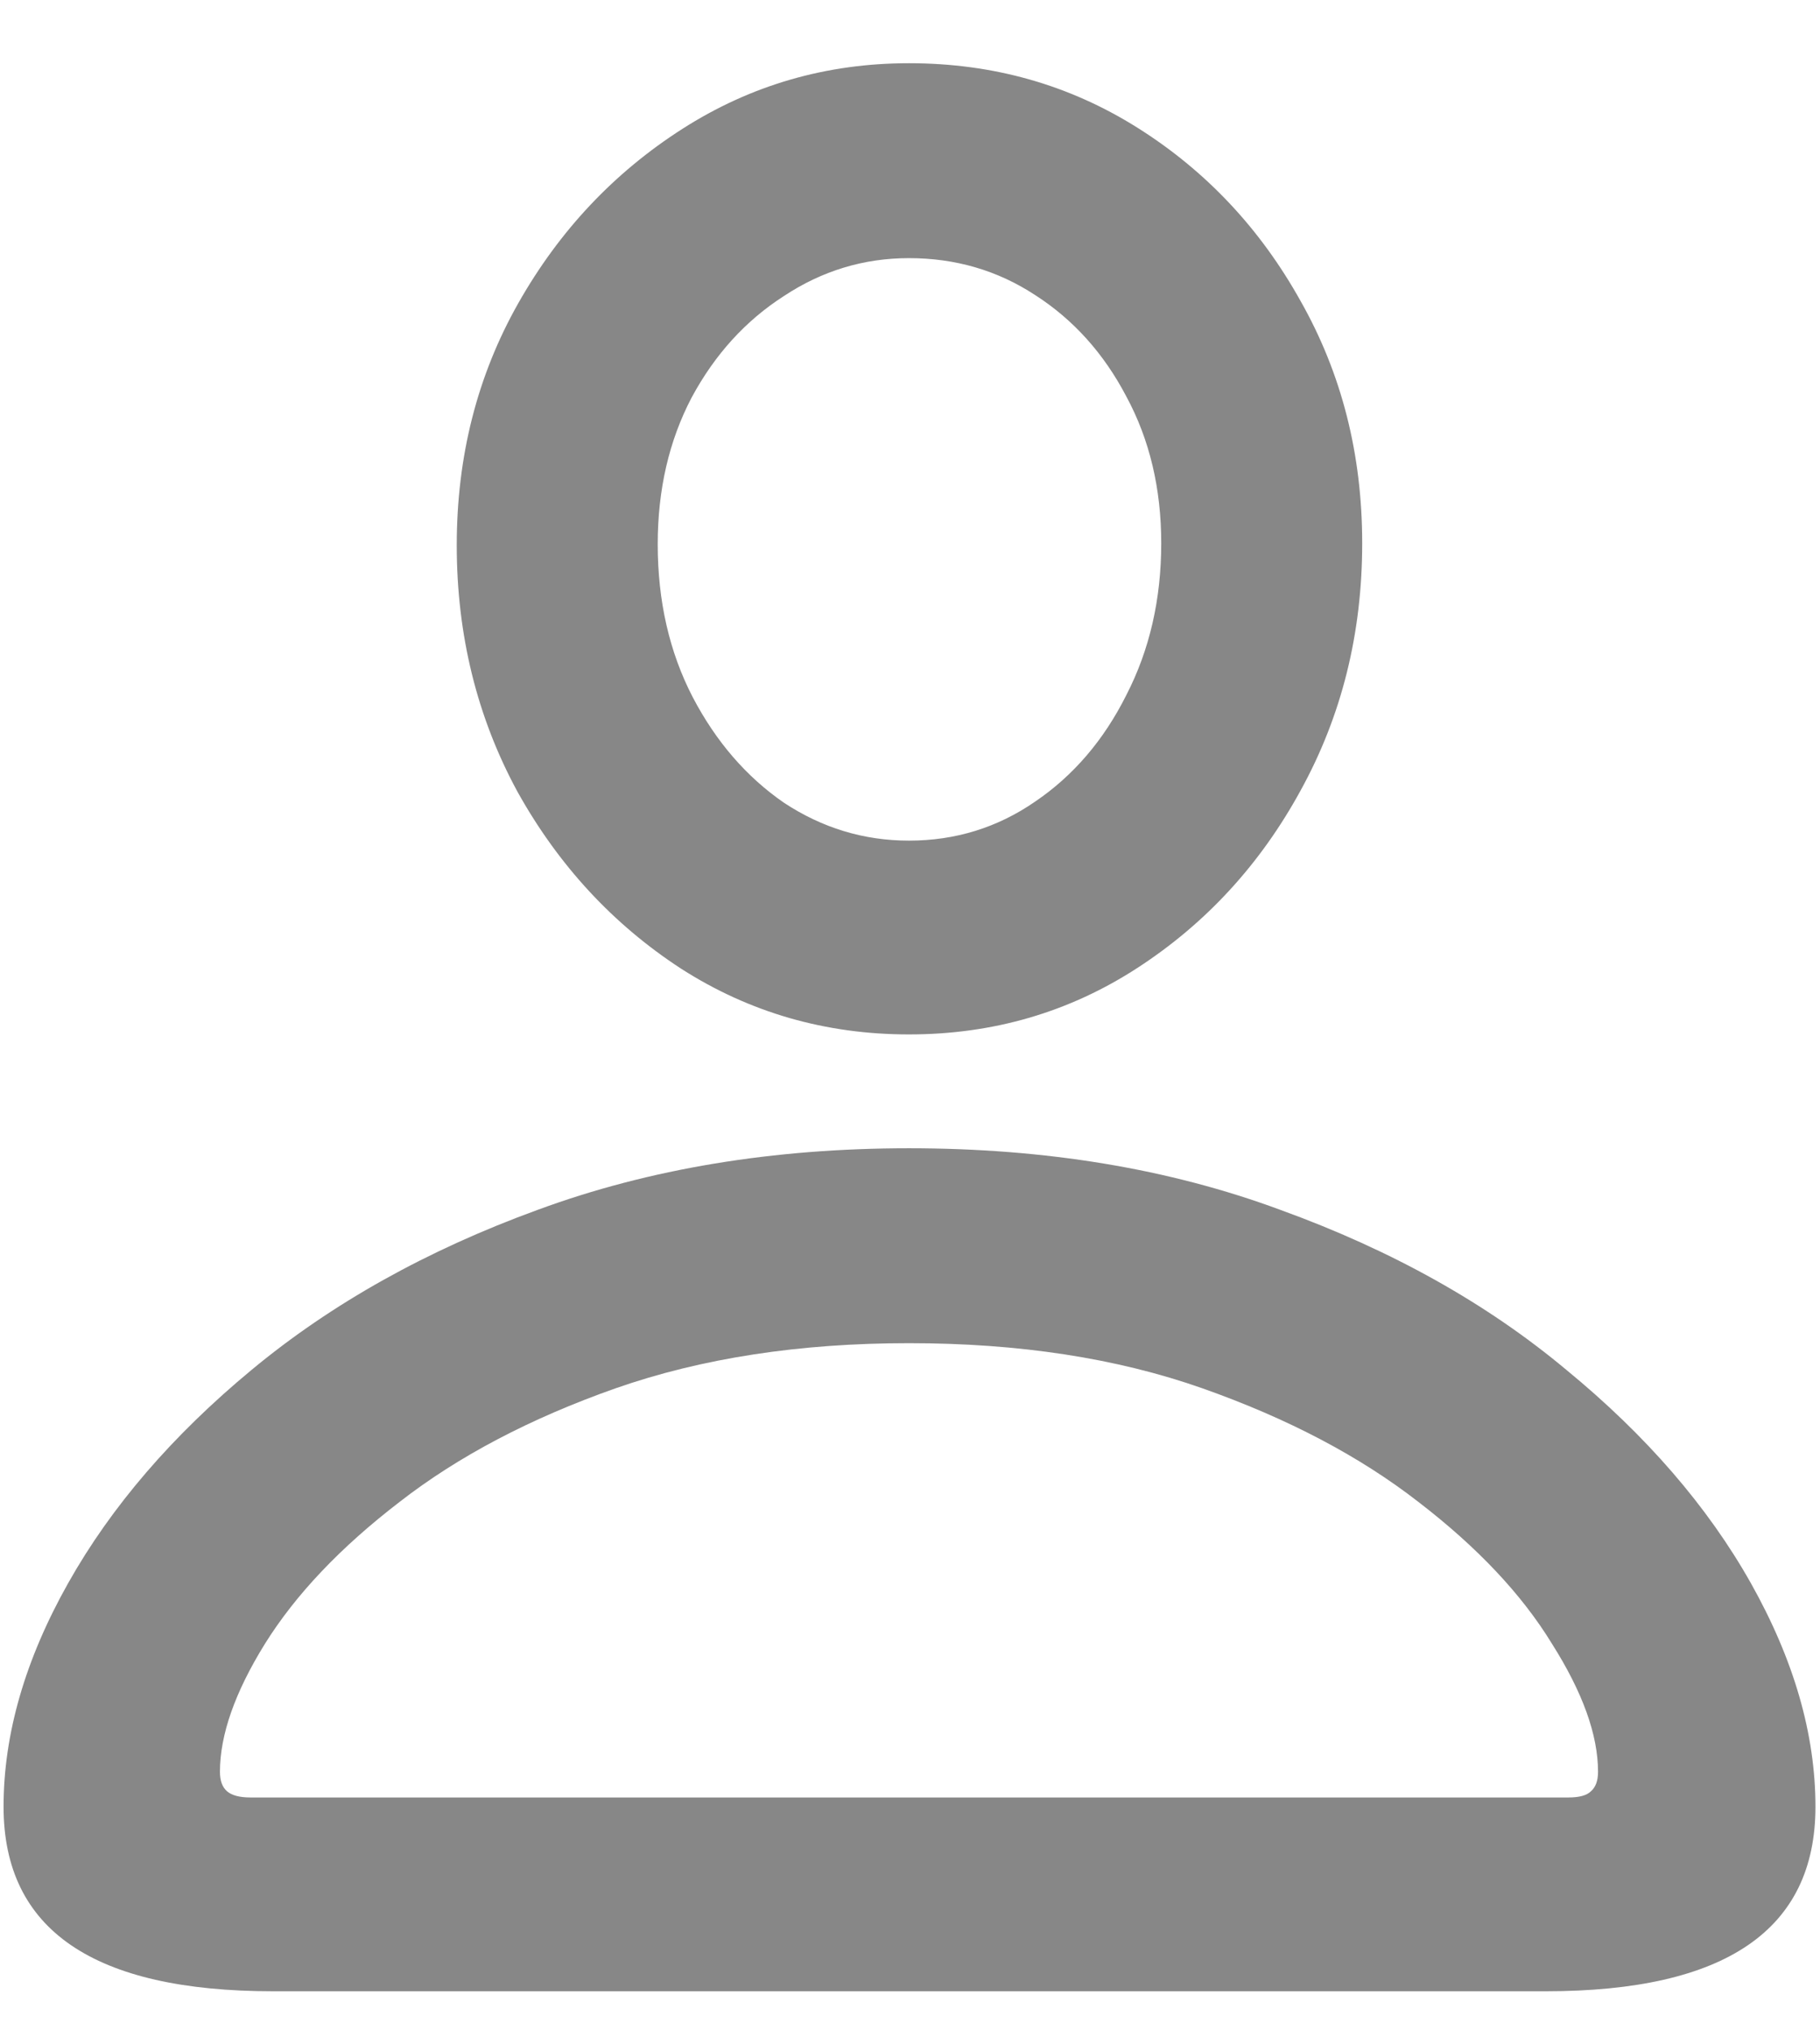 <svg width="26" height="29" viewBox="0 0 26 29" fill="none" xmlns="http://www.w3.org/2000/svg">
<path d="M3.903 28.442C1.335 28.442 0.051 27.564 0.051 25.806C0.051 24.77 0.358 23.706 0.974 22.612C1.589 21.519 2.463 20.503 3.596 19.565C4.738 18.618 6.101 17.856 7.683 17.28C9.274 16.694 11.042 16.401 12.985 16.401C14.938 16.401 16.706 16.694 18.288 17.28C19.88 17.856 21.242 18.618 22.375 19.565C23.518 20.503 24.396 21.519 25.012 22.612C25.627 23.706 25.935 24.77 25.935 25.806C25.935 27.564 24.65 28.442 22.082 28.442H3.903ZM3.581 25.674H22.404C22.561 25.674 22.668 25.645 22.727 25.586C22.795 25.527 22.829 25.435 22.829 25.308C22.829 24.78 22.609 24.17 22.17 23.477C21.74 22.773 21.105 22.1 20.266 21.455C19.426 20.801 18.395 20.259 17.175 19.829C15.954 19.399 14.558 19.185 12.985 19.185C11.423 19.185 10.026 19.399 8.796 19.829C7.575 20.259 6.545 20.801 5.705 21.455C4.865 22.1 4.226 22.773 3.786 23.477C3.356 24.17 3.142 24.78 3.142 25.308C3.142 25.435 3.176 25.527 3.244 25.586C3.312 25.645 3.425 25.674 3.581 25.674ZM12.985 14.775C11.794 14.775 10.71 14.463 9.733 13.838C8.757 13.203 7.976 12.358 7.39 11.304C6.813 10.239 6.525 9.067 6.525 7.788C6.525 6.519 6.818 5.366 7.404 4.331C7.99 3.296 8.771 2.466 9.748 1.841C10.725 1.216 11.804 0.903 12.985 0.903C14.187 0.903 15.275 1.211 16.252 1.826C17.229 2.441 18.005 3.267 18.581 4.302C19.167 5.337 19.46 6.489 19.46 7.759C19.46 9.048 19.167 10.225 18.581 11.289C18.005 12.344 17.229 13.188 16.252 13.823C15.275 14.458 14.187 14.775 12.985 14.775ZM12.985 12.007C13.649 12.007 14.25 11.821 14.787 11.45C15.334 11.079 15.769 10.571 16.091 9.927C16.423 9.282 16.589 8.56 16.589 7.759C16.589 6.978 16.423 6.279 16.091 5.664C15.769 5.049 15.334 4.565 14.787 4.214C14.25 3.862 13.649 3.687 12.985 3.687C12.341 3.687 11.745 3.867 11.198 4.229C10.651 4.58 10.212 5.063 9.88 5.679C9.558 6.294 9.396 6.992 9.396 7.773C9.396 8.584 9.562 9.312 9.895 9.956C10.227 10.591 10.661 11.094 11.198 11.465C11.745 11.826 12.341 12.007 12.985 12.007Z" fill="#878787"/>
</svg>
